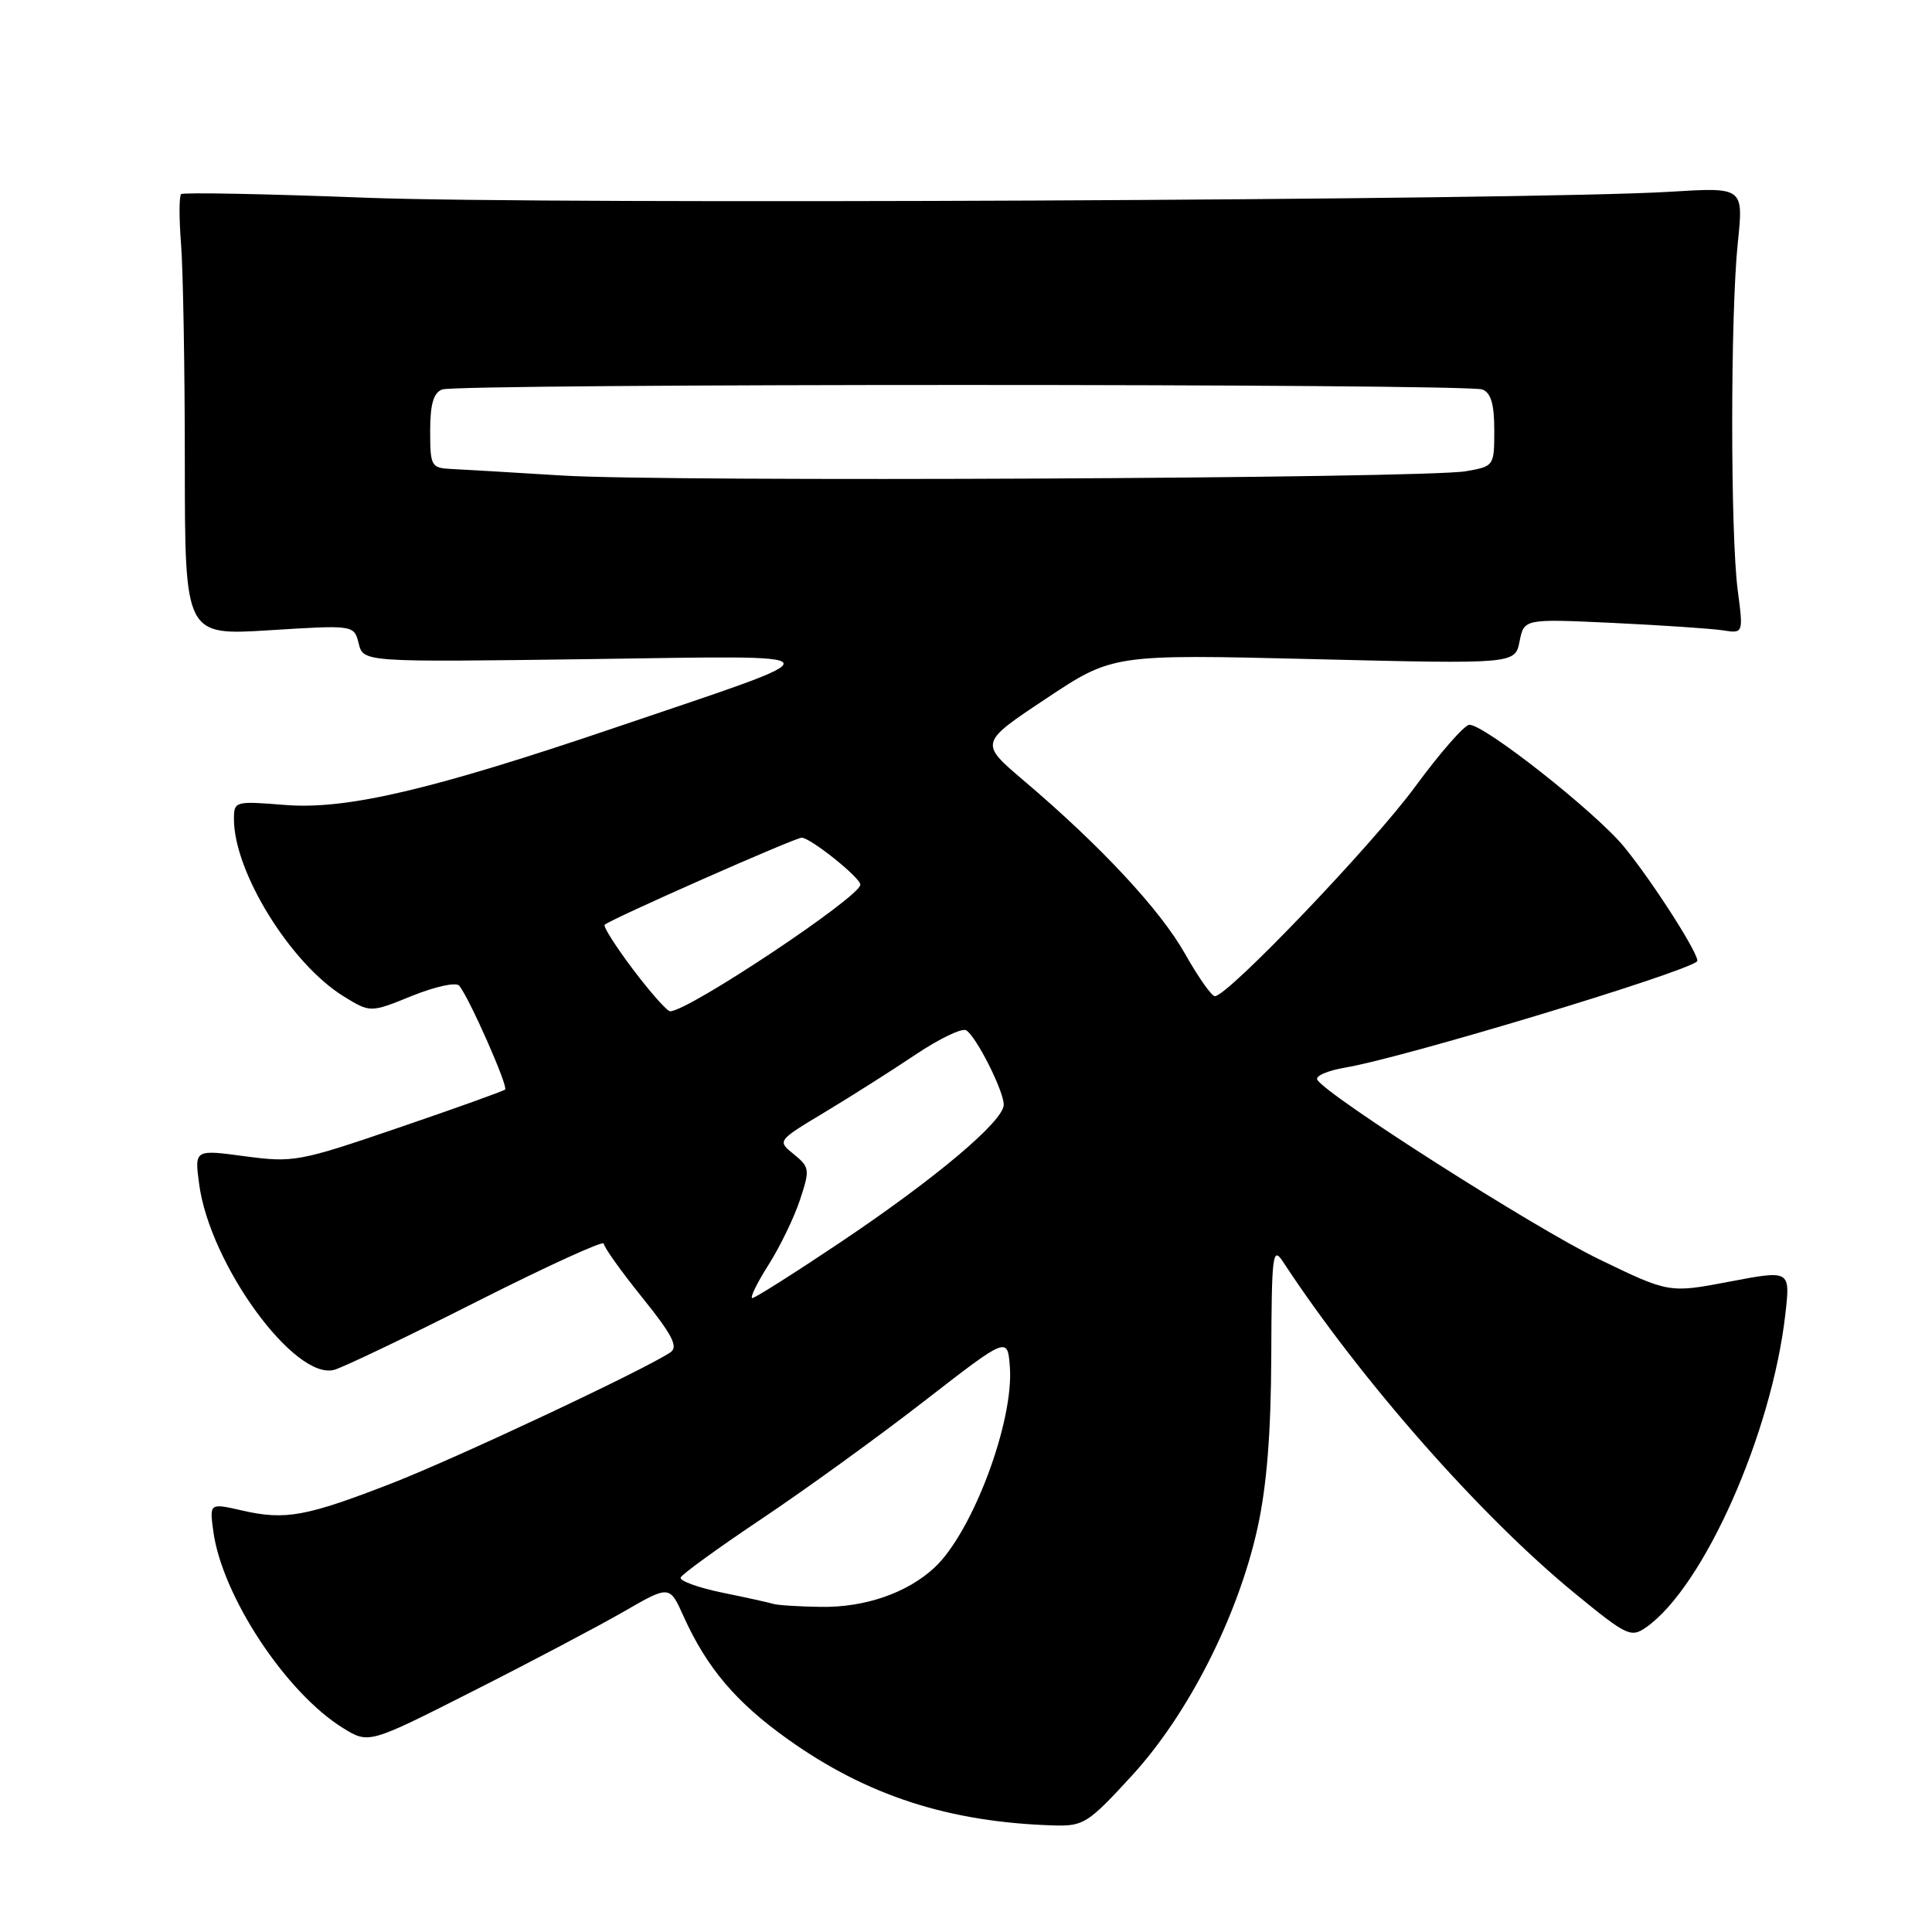 <?xml version="1.0" encoding="UTF-8" standalone="no"?>
<!DOCTYPE svg PUBLIC "-//W3C//DTD SVG 1.1//EN" "http://www.w3.org/Graphics/SVG/1.1/DTD/svg11.dtd" >
<svg xmlns="http://www.w3.org/2000/svg" xmlns:xlink="http://www.w3.org/1999/xlink" version="1.1" viewBox="0 0 256 256">
 <g >
 <path fill="currentColor"
d=" M 150.01 235.25 C 157.46 227.12 164.04 214.16 166.62 202.50 C 167.85 196.92 168.41 190.01 168.45 179.69 C 168.50 166.17 168.63 165.09 170.00 167.18 C 180.26 182.82 196.21 200.94 208.75 211.19 C 215.56 216.77 216.12 217.03 218.12 215.63 C 225.74 210.29 234.78 189.95 236.57 174.11 C 237.23 168.29 237.23 168.29 229.19 169.82 C 221.16 171.35 221.16 171.35 211.83 166.83 C 203.32 162.71 175.87 145.22 174.55 143.08 C 174.24 142.58 175.91 141.86 178.25 141.46 C 185.82 140.20 222.87 129.02 224.87 127.40 C 225.44 126.93 219.10 116.97 215.20 112.21 C 211.44 107.62 196.66 95.97 194.69 96.04 C 194.03 96.07 190.80 99.77 187.50 104.26 C 181.85 111.96 162.68 132.00 160.98 132.00 C 160.54 132.00 158.76 129.46 157.01 126.36 C 153.72 120.54 145.85 112.08 135.64 103.42 C 129.78 98.44 129.78 98.44 138.61 92.57 C 147.45 86.69 147.45 86.69 174.10 87.34 C 200.75 87.99 200.75 87.99 201.35 84.99 C 201.95 81.99 201.95 81.99 213.73 82.54 C 220.20 82.85 226.74 83.29 228.26 83.52 C 231.01 83.95 231.01 83.95 230.26 78.23 C 229.28 70.80 229.28 41.60 230.27 32.15 C 231.03 24.81 231.03 24.81 221.27 25.41 C 203.07 26.53 72.65 27.13 48.50 26.20 C 35.30 25.69 24.27 25.48 24.00 25.72 C 23.73 25.97 23.72 28.95 23.99 32.34 C 24.26 35.73 24.49 48.78 24.49 61.35 C 24.50 84.21 24.50 84.21 35.71 83.51 C 46.91 82.81 46.91 82.81 47.53 85.27 C 48.15 87.74 48.15 87.74 77.83 87.34 C 112.00 86.87 111.71 86.17 81.55 96.40 C 57.16 104.68 45.89 107.32 37.75 106.66 C 31.12 106.13 31.00 106.16 31.00 108.55 C 31.00 115.55 38.51 127.68 45.53 132.02 C 49.07 134.20 49.07 134.20 54.59 131.96 C 57.69 130.71 60.44 130.11 60.85 130.61 C 62.18 132.22 67.37 143.97 66.93 144.37 C 66.69 144.58 60.34 146.86 52.81 149.43 C 39.64 153.93 38.88 154.07 32.45 153.21 C 25.77 152.31 25.77 152.31 26.39 156.91 C 27.81 167.53 39.03 182.94 44.29 181.51 C 45.50 181.17 54.04 177.09 63.25 172.43 C 72.46 167.78 80.00 164.33 80.00 164.78 C 80.00 165.23 82.30 168.45 85.10 171.93 C 89.07 176.86 89.90 178.46 88.85 179.18 C 85.55 181.43 60.62 193.15 52.00 196.51 C 40.59 200.95 37.83 201.46 32.13 200.16 C 27.76 199.16 27.76 199.16 28.26 202.88 C 29.41 211.44 37.87 224.29 45.46 228.98 C 48.87 231.08 48.87 231.08 62.68 224.08 C 70.28 220.24 79.25 215.50 82.61 213.57 C 88.72 210.04 88.72 210.04 90.58 214.18 C 93.66 221.00 97.52 225.56 104.38 230.45 C 114.88 237.94 125.76 241.46 139.66 241.88 C 143.58 241.99 144.19 241.60 150.01 235.25 Z  M 102.50 212.53 C 101.95 212.36 98.89 211.68 95.69 211.03 C 92.50 210.37 90.03 209.47 90.19 209.03 C 90.36 208.59 95.22 205.07 101.00 201.20 C 106.78 197.33 116.45 190.33 122.50 185.63 C 133.50 177.10 133.50 177.10 133.81 181.09 C 134.37 188.33 128.87 203.01 123.84 207.70 C 120.23 211.07 114.62 213.01 108.78 212.92 C 105.88 212.88 103.05 212.70 102.50 212.53 Z  M 101.82 167.62 C 103.35 165.21 105.23 161.33 106.00 158.99 C 107.33 154.96 107.29 154.66 105.19 152.95 C 102.98 151.16 102.98 151.16 109.24 147.40 C 112.68 145.33 118.10 141.90 121.27 139.77 C 124.44 137.64 127.48 136.18 128.03 136.52 C 129.37 137.35 133.00 144.55 133.00 146.38 C 133.00 148.55 123.96 156.16 111.42 164.57 C 105.32 168.66 100.04 172.00 99.69 172.00 C 99.33 172.00 100.29 170.03 101.82 167.62 Z  M 83.89 128.47 C 81.60 125.43 79.90 122.76 80.12 122.54 C 80.85 121.82 105.32 111.00 106.23 111.00 C 107.38 111.00 114.00 116.29 114.00 117.22 C 114.00 118.83 91.21 134.00 88.80 134.00 C 88.39 134.00 86.19 131.51 83.89 128.47 Z  M 74.50 63.01 C 67.90 62.60 61.26 62.21 59.75 62.14 C 57.14 62.01 57.00 61.75 57.00 57.11 C 57.00 53.57 57.44 52.05 58.58 51.61 C 60.65 50.81 194.35 50.81 196.42 51.61 C 197.56 52.04 198.00 53.56 198.00 57.00 C 198.00 61.74 197.97 61.79 194.25 62.44 C 188.78 63.40 88.62 63.88 74.50 63.01 Z "/>
</g>
</svg>
